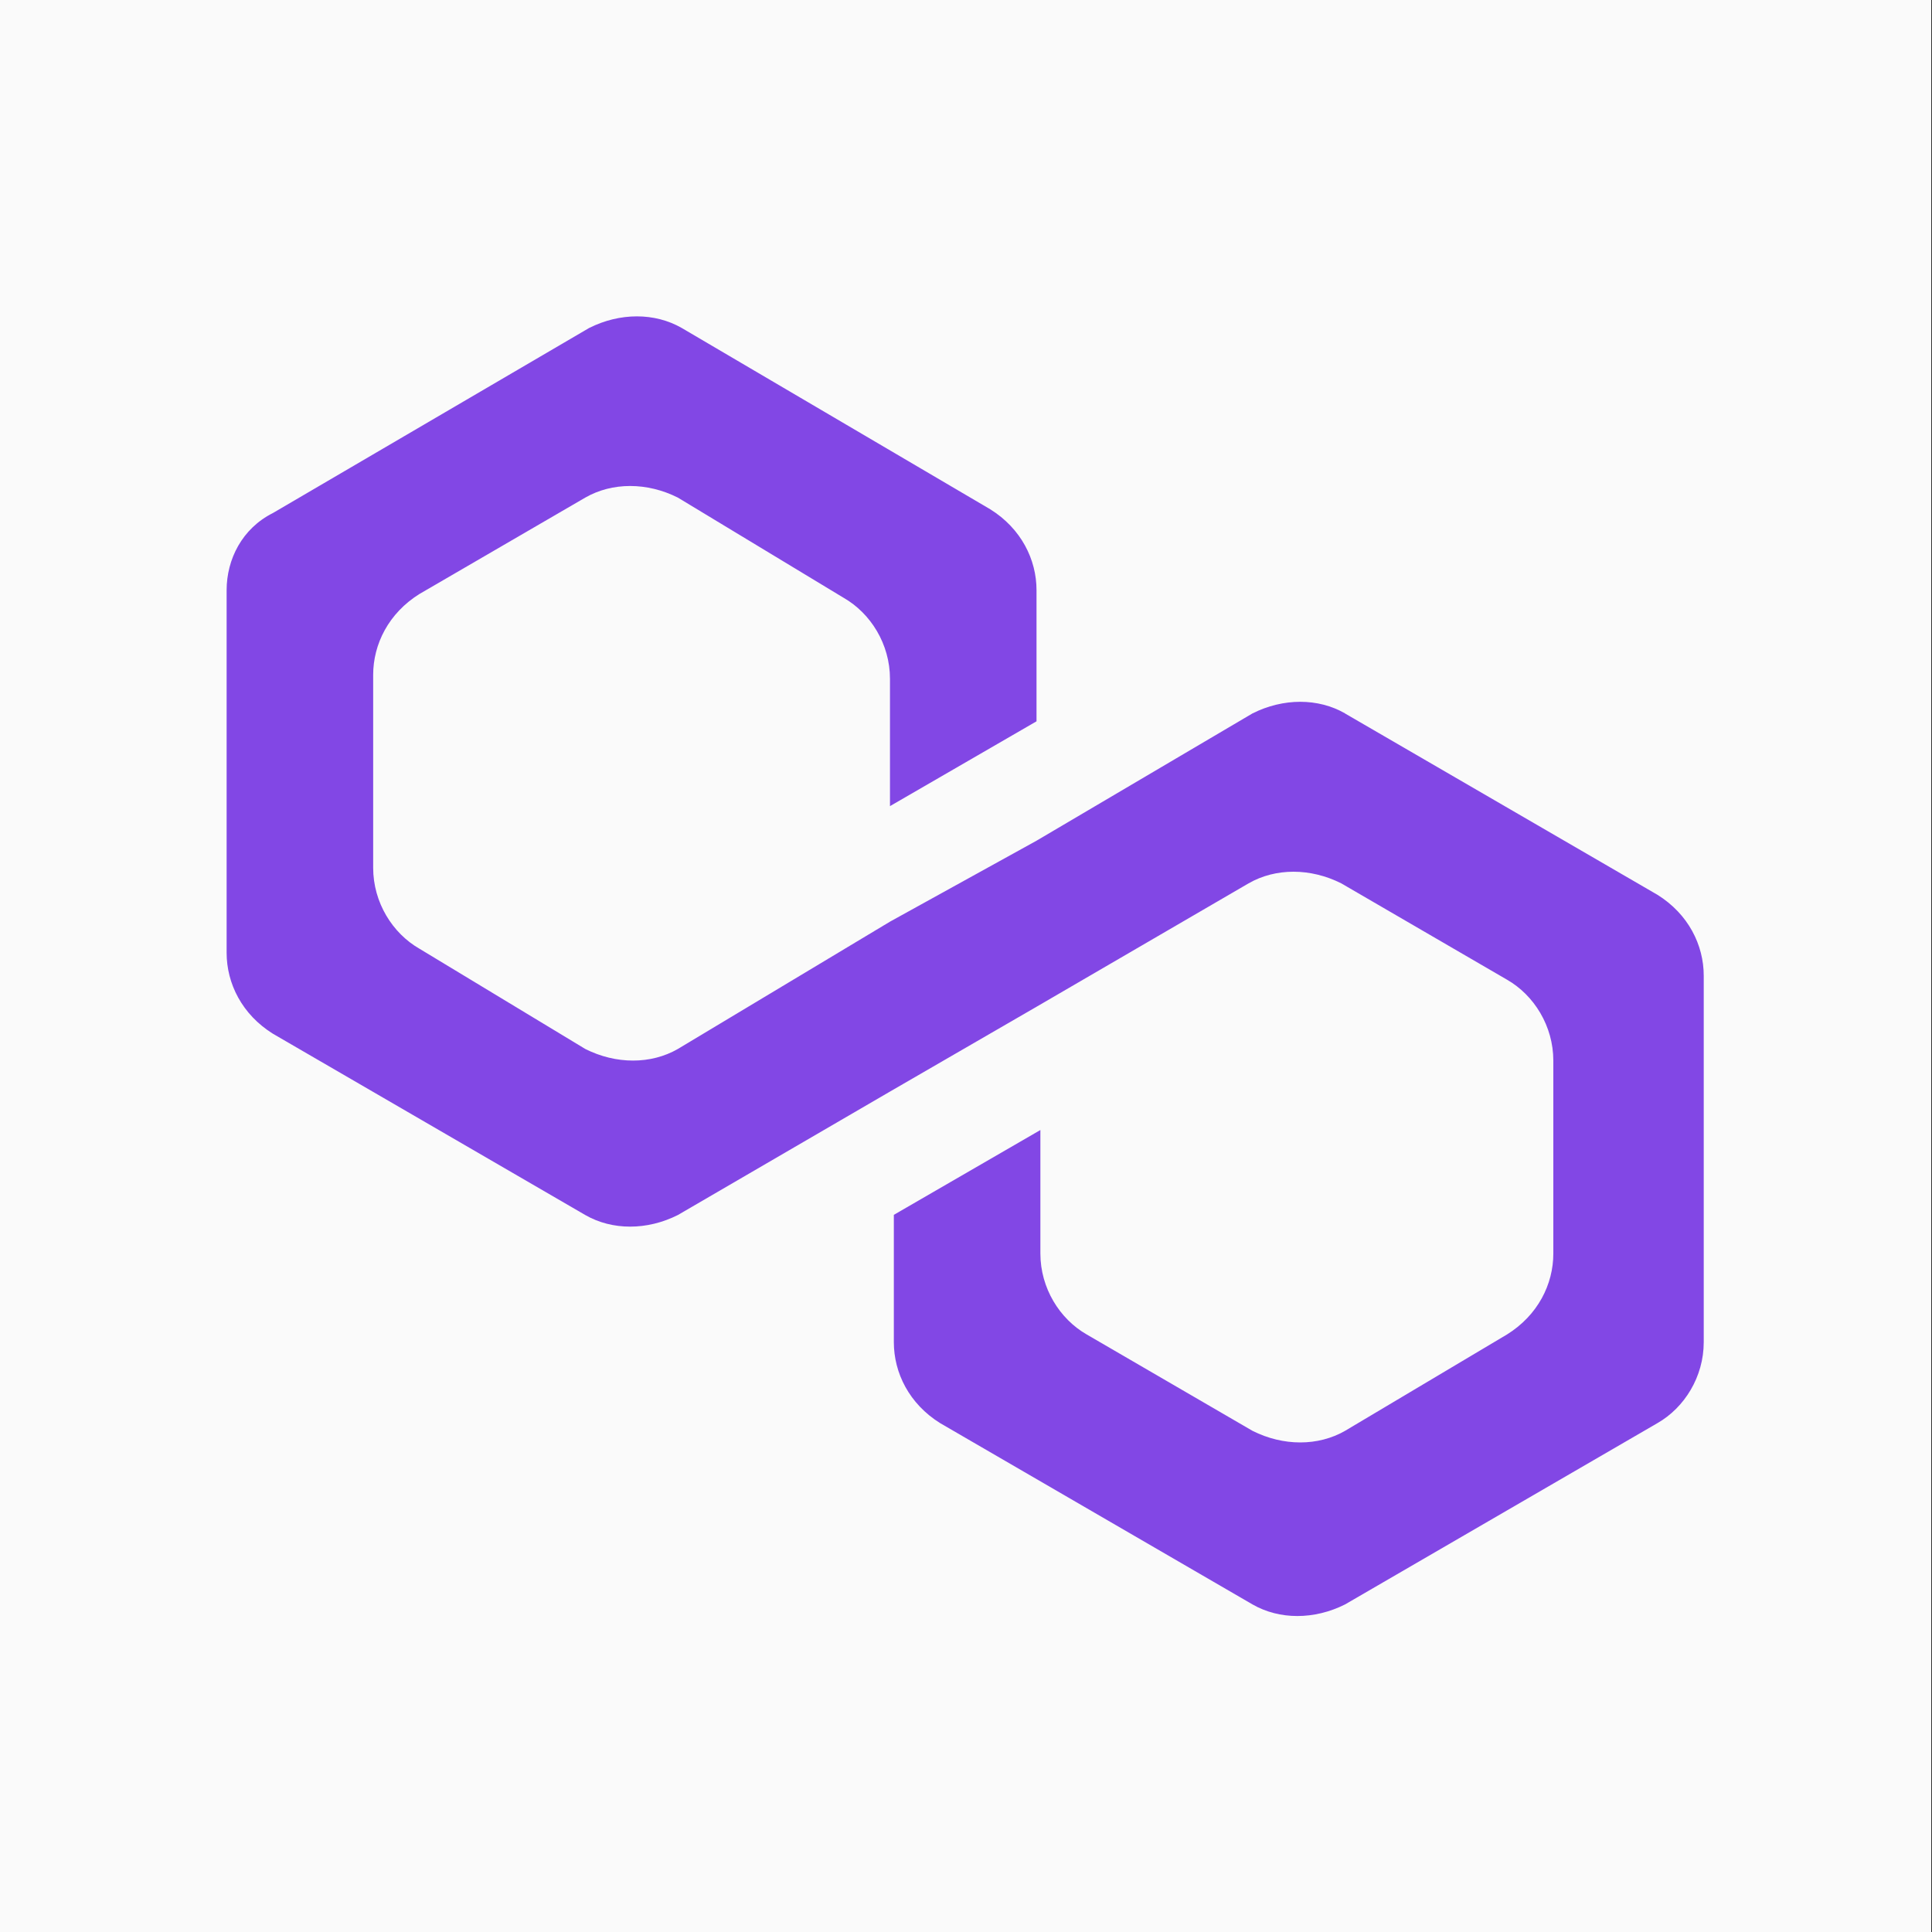 <?xml version="1.0" encoding="UTF-8"?>
<svg id="Layer_1" data-name="Layer 1" xmlns="http://www.w3.org/2000/svg" viewBox="0 0 200 200">
  <rect x="0" y="0" width="200" height="200" fill="#333333" stroke="none"/>
  <defs>
    <style>
      .cls-1 {
        fill: #fafafa;
      }

      .cls-2 {
        fill: #8247e5;
      }
    </style>
  </defs>
  <rect class="cls-1" x="-.08" width="200" height="200"/>
  <path class="cls-2" d="m139.24,73.85c-2.79-1.6-6.39-1.6-9.58,0l-22.36,13.18-15.17,8.38-21.96,13.18c-2.79,1.6-6.39,1.6-9.58,0l-17.17-10.38c-2.79-1.6-4.79-4.79-4.79-8.38v-19.96c0-3.19,1.6-6.39,4.79-8.38l17.17-9.98c2.79-1.6,6.39-1.6,9.58,0l17.17,10.38c2.79,1.6,4.79,4.79,4.79,8.38v13.18l15.17-8.78v-13.57c0-3.19-1.6-6.39-4.79-8.38l-31.94-18.77c-2.79-1.6-6.39-1.6-9.58,0l-32.74,19.16c-3.19,1.6-4.79,4.79-4.79,7.99v37.53c0,3.19,1.6,6.39,4.79,8.38l32.34,18.77c2.79,1.6,6.39,1.6,9.58,0l21.96-12.78,15.17-8.78,21.96-12.78c2.79-1.6,6.39-1.6,9.58,0l17.17,9.98c2.79,1.6,4.79,4.79,4.79,8.38v19.96c0,3.19-1.6,6.39-4.79,8.38l-16.77,9.98c-2.79,1.6-6.39,1.6-9.58,0l-17.17-9.98c-2.79-1.6-4.79-4.79-4.79-8.38v-12.78l-15.17,8.78v13.18c0,3.19,1.6,6.39,4.79,8.38l32.34,18.77c2.79,1.6,6.39,1.6,9.58,0l32.34-18.77c2.79-1.6,4.79-4.79,4.79-8.38v-37.93c0-3.19-1.6-6.39-4.79-8.38l-32.34-18.77Z"/>
</svg>